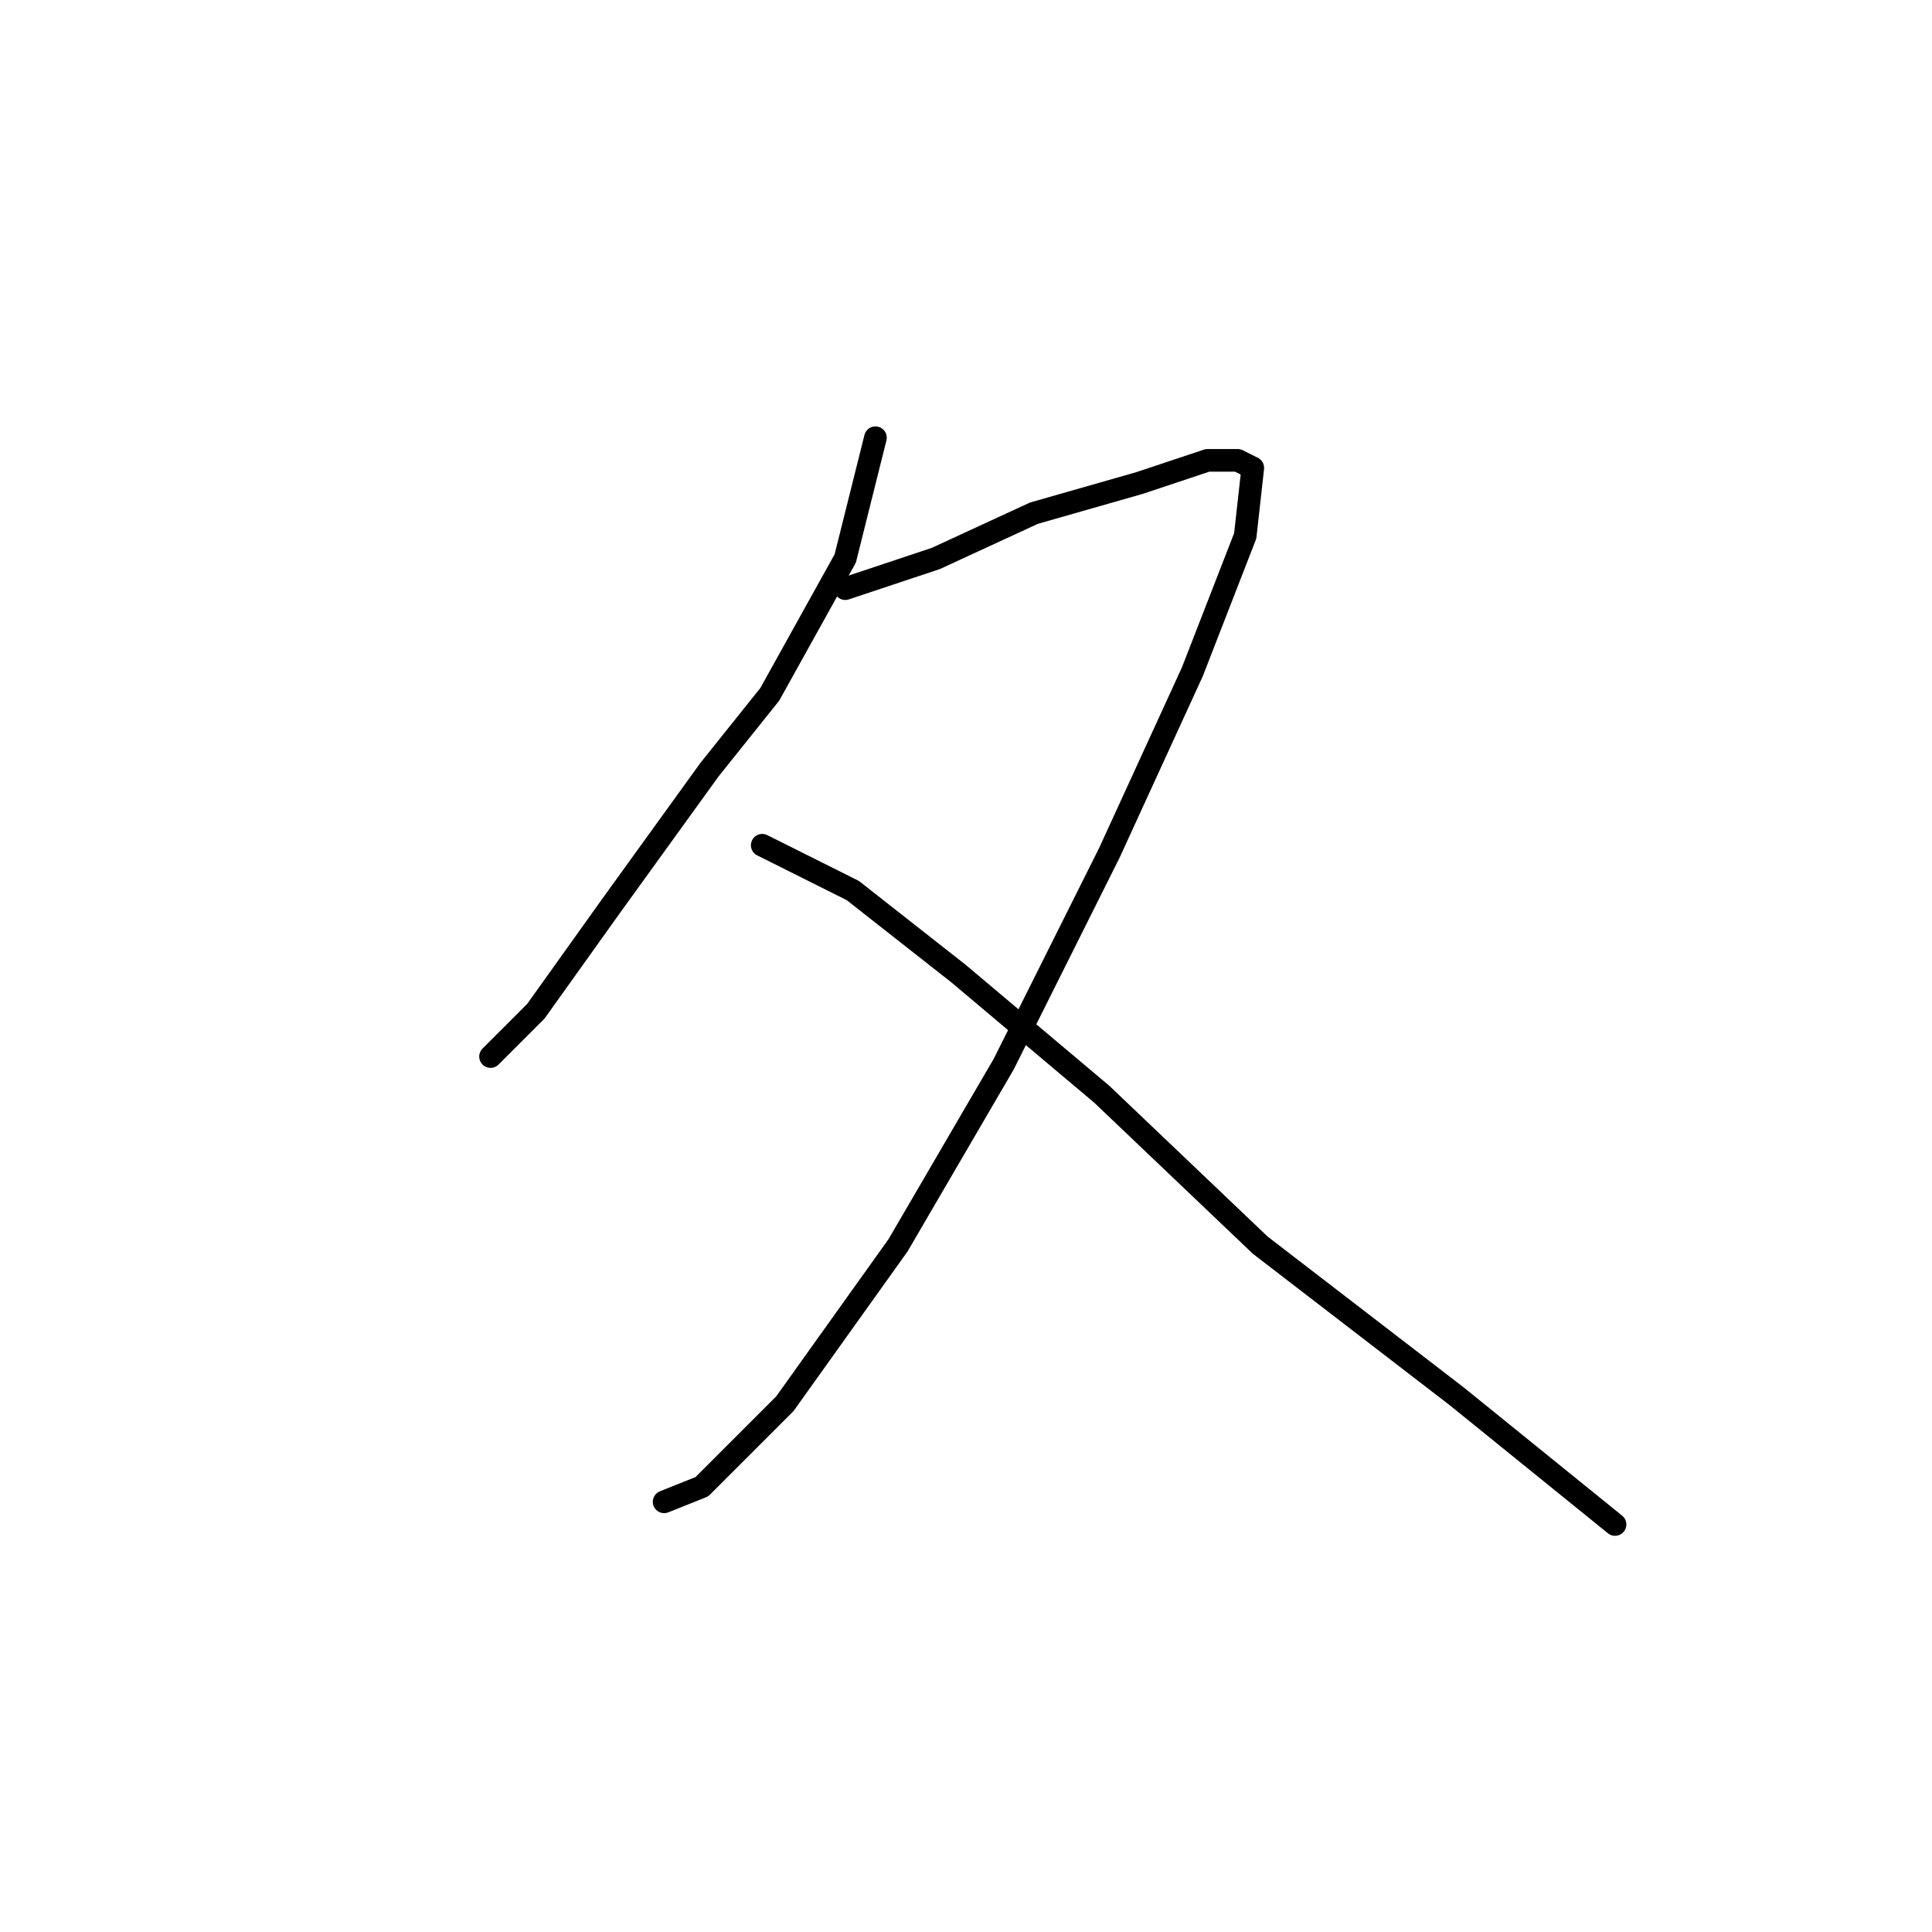 <?xml version="1.0" standalone="no"?>
    <svg width="256" height="256" xmlns="http://www.w3.org/2000/svg" version="1.1">
    <polyline stroke="black" stroke-width="3" stroke-linecap="round" fill="transparent" stroke-linejoin="round" points="116 58 114 66 112 74 102 92 94 102 81 120 71 134 65 140 65 140 " />
        <polyline stroke="black" stroke-width="3" stroke-linecap="round" fill="transparent" stroke-linejoin="round" points="112 78 118 76 124 74 137 68 151 64 160 61 164 61 166 62 165 71 158 89 147 113 133 141 119 165 104 186 93 197 88 199 88 199 " />
        <polyline stroke="black" stroke-width="3" stroke-linecap="round" fill="transparent" stroke-linejoin="round" points="101 112 107 115 113 118 127 129 146 145 167 165 193 185 214 202 214 202 " />
        </svg>